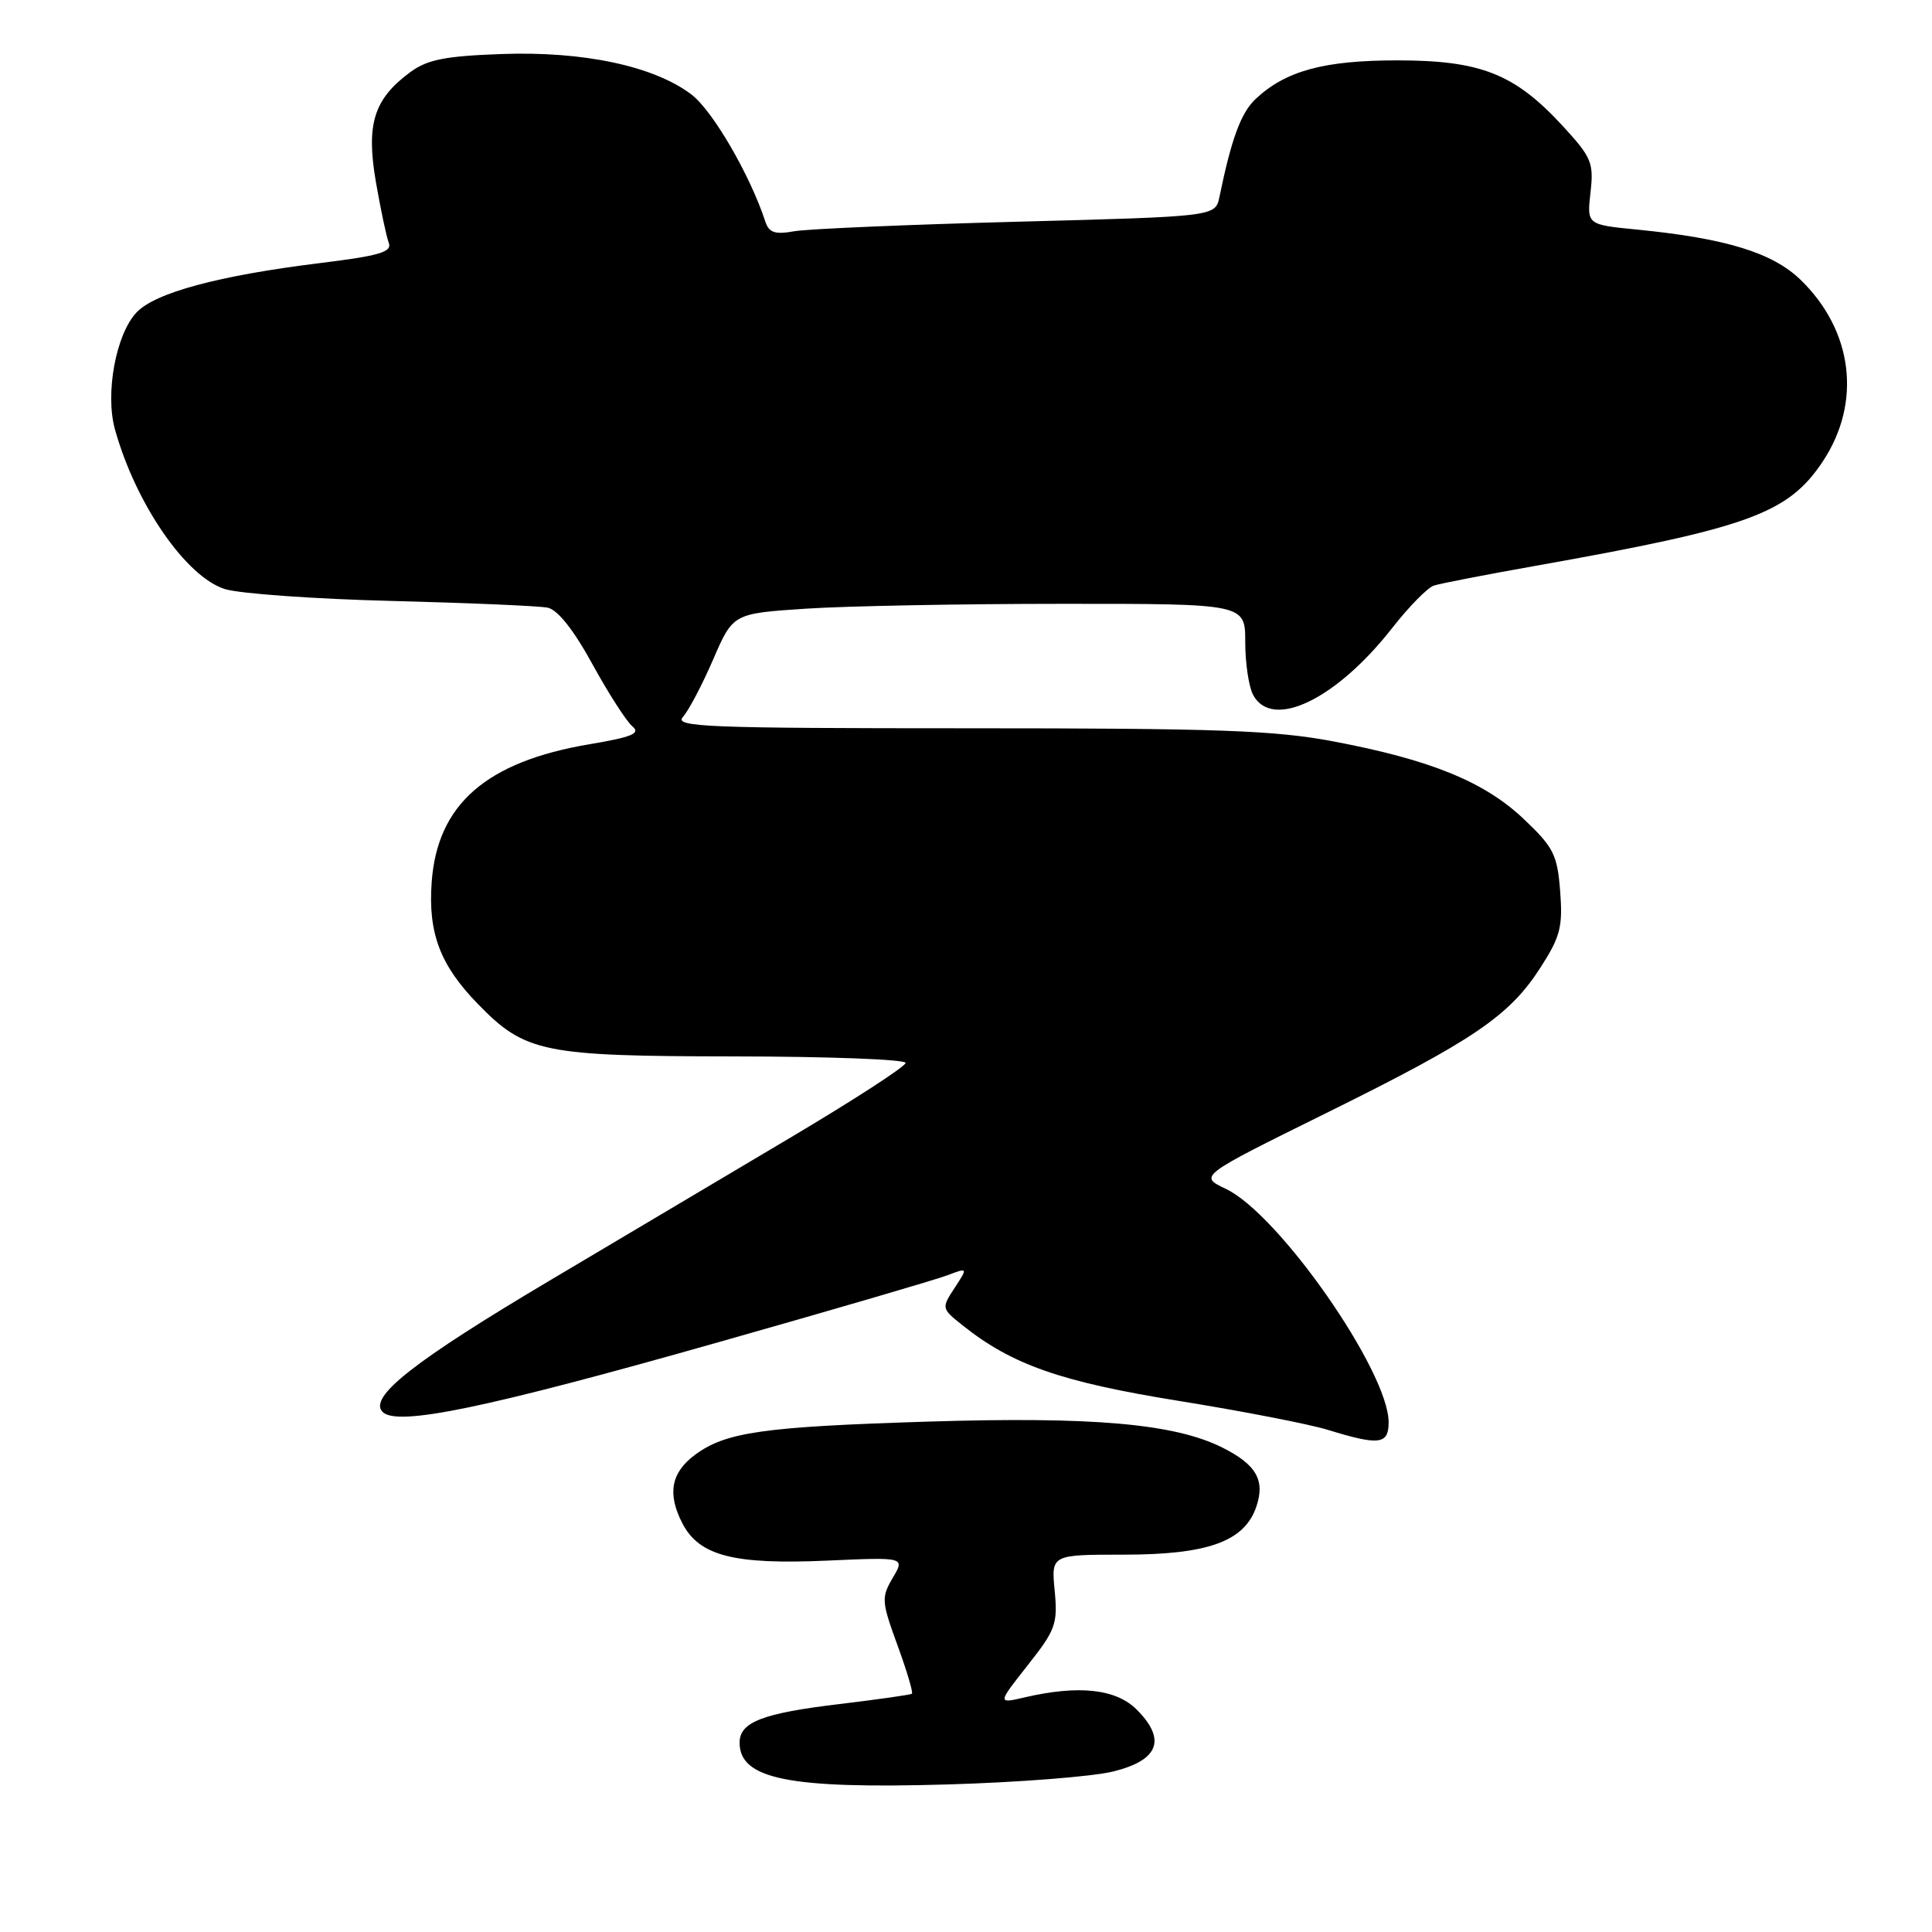 <?xml version="1.0" encoding="UTF-8" standalone="no"?>
<!DOCTYPE svg PUBLIC "-//W3C//DTD SVG 1.1//EN" "http://www.w3.org/Graphics/SVG/1.1/DTD/svg11.dtd" >
<svg xmlns="http://www.w3.org/2000/svg" xmlns:xlink="http://www.w3.org/1999/xlink" version="1.1" viewBox="0 0 256 256">
 <g >
 <path fill="currentColor"
d=" M 147.51 234.73 C 153.55 233.24 154.59 230.50 150.61 226.52 C 147.88 223.79 142.94 223.25 135.82 224.90 C 132.15 225.76 132.15 225.76 136.18 220.65 C 139.88 215.97 140.17 215.16 139.75 210.78 C 139.29 206.00 139.29 206.00 148.90 206.00 C 160.02 206.00 164.87 204.26 166.45 199.70 C 167.68 196.15 166.48 194.06 161.93 191.79 C 155.60 188.64 144.80 187.69 123.00 188.37 C 101.09 189.05 96.14 189.76 92.08 192.78 C 88.91 195.14 88.40 197.94 90.42 201.85 C 92.65 206.16 97.23 207.34 109.60 206.79 C 119.92 206.33 119.92 206.33 118.29 209.08 C 116.77 211.67 116.80 212.20 118.92 218.00 C 120.16 221.39 121.02 224.28 120.83 224.43 C 120.65 224.57 116.36 225.18 111.29 225.79 C 101.05 227.01 98.00 228.18 98.00 230.91 C 98.00 235.74 104.54 237.06 125.51 236.45 C 134.87 236.18 144.77 235.41 147.51 234.73 Z  M 184.00 188.46 C 184.00 181.72 169.46 160.87 162.43 157.53 C 158.85 155.83 158.85 155.83 175.67 147.52 C 195.28 137.83 199.99 134.63 204.12 128.21 C 206.76 124.11 207.09 122.80 206.73 118.09 C 206.35 113.23 205.86 112.27 201.88 108.50 C 196.67 103.57 189.54 100.67 176.68 98.24 C 168.94 96.77 161.34 96.50 128.32 96.50 C 93.56 96.50 89.29 96.33 90.49 95.00 C 91.24 94.17 93.04 90.75 94.49 87.40 C 97.13 81.29 97.13 81.29 106.82 80.65 C 112.14 80.30 127.41 80.01 140.75 80.01 C 165.00 80.00 165.00 80.00 165.00 85.07 C 165.00 87.85 165.47 91.00 166.04 92.07 C 168.56 96.79 177.06 92.70 184.50 83.18 C 186.70 80.37 189.18 77.85 190.00 77.59 C 190.82 77.32 196.90 76.14 203.50 74.97 C 231.77 69.94 236.95 68.05 241.55 61.11 C 246.71 53.30 245.54 43.82 238.58 37.07 C 234.87 33.48 228.68 31.58 216.91 30.42 C 210.27 29.77 210.27 29.77 210.75 25.49 C 211.20 21.56 210.89 20.84 207.04 16.66 C 200.70 9.78 196.20 8.00 185.15 8.00 C 175.43 8.00 170.35 9.38 166.37 13.12 C 164.44 14.94 163.18 18.34 161.58 26.10 C 161.04 28.69 161.04 28.69 134.77 29.38 C 120.32 29.76 107.04 30.33 105.26 30.64 C 102.68 31.10 101.90 30.84 101.41 29.36 C 99.39 23.19 94.44 14.68 91.63 12.53 C 86.68 8.76 77.31 6.76 66.44 7.16 C 58.93 7.43 56.60 7.90 54.32 9.59 C 49.53 13.14 48.50 16.45 49.80 24.07 C 50.43 27.70 51.20 31.35 51.51 32.17 C 51.98 33.39 50.30 33.89 42.40 34.86 C 29.00 36.51 20.55 38.78 18.08 41.41 C 15.36 44.31 13.92 52.11 15.22 56.85 C 17.95 66.74 24.68 76.50 29.85 78.07 C 31.86 78.67 41.83 79.38 52.00 79.63 C 62.17 79.89 71.43 80.29 72.57 80.52 C 73.89 80.79 76.02 83.47 78.50 88.01 C 80.63 91.89 83.01 95.59 83.79 96.24 C 84.92 97.18 83.78 97.66 78.14 98.61 C 64.43 100.92 57.95 106.57 57.20 116.88 C 56.71 123.64 58.32 127.89 63.30 133.01 C 69.59 139.48 71.91 139.95 97.25 139.98 C 109.76 139.99 120.00 140.38 120.00 140.84 C 120.00 141.30 113.14 145.75 104.75 150.73 C 96.36 155.72 82.12 164.17 73.09 169.53 C 54.87 180.34 48.76 185.13 50.70 187.09 C 52.62 189.03 64.36 186.60 95.16 177.86 C 110.38 173.55 124.05 169.55 125.54 168.98 C 128.26 167.95 128.26 167.95 126.49 170.66 C 124.74 173.33 124.75 173.39 127.53 175.60 C 134.09 180.84 140.59 183.11 156.16 185.62 C 164.60 186.98 173.53 188.71 176.00 189.48 C 182.77 191.56 184.00 191.40 184.00 188.46 Z "/>
</g>
</svg>